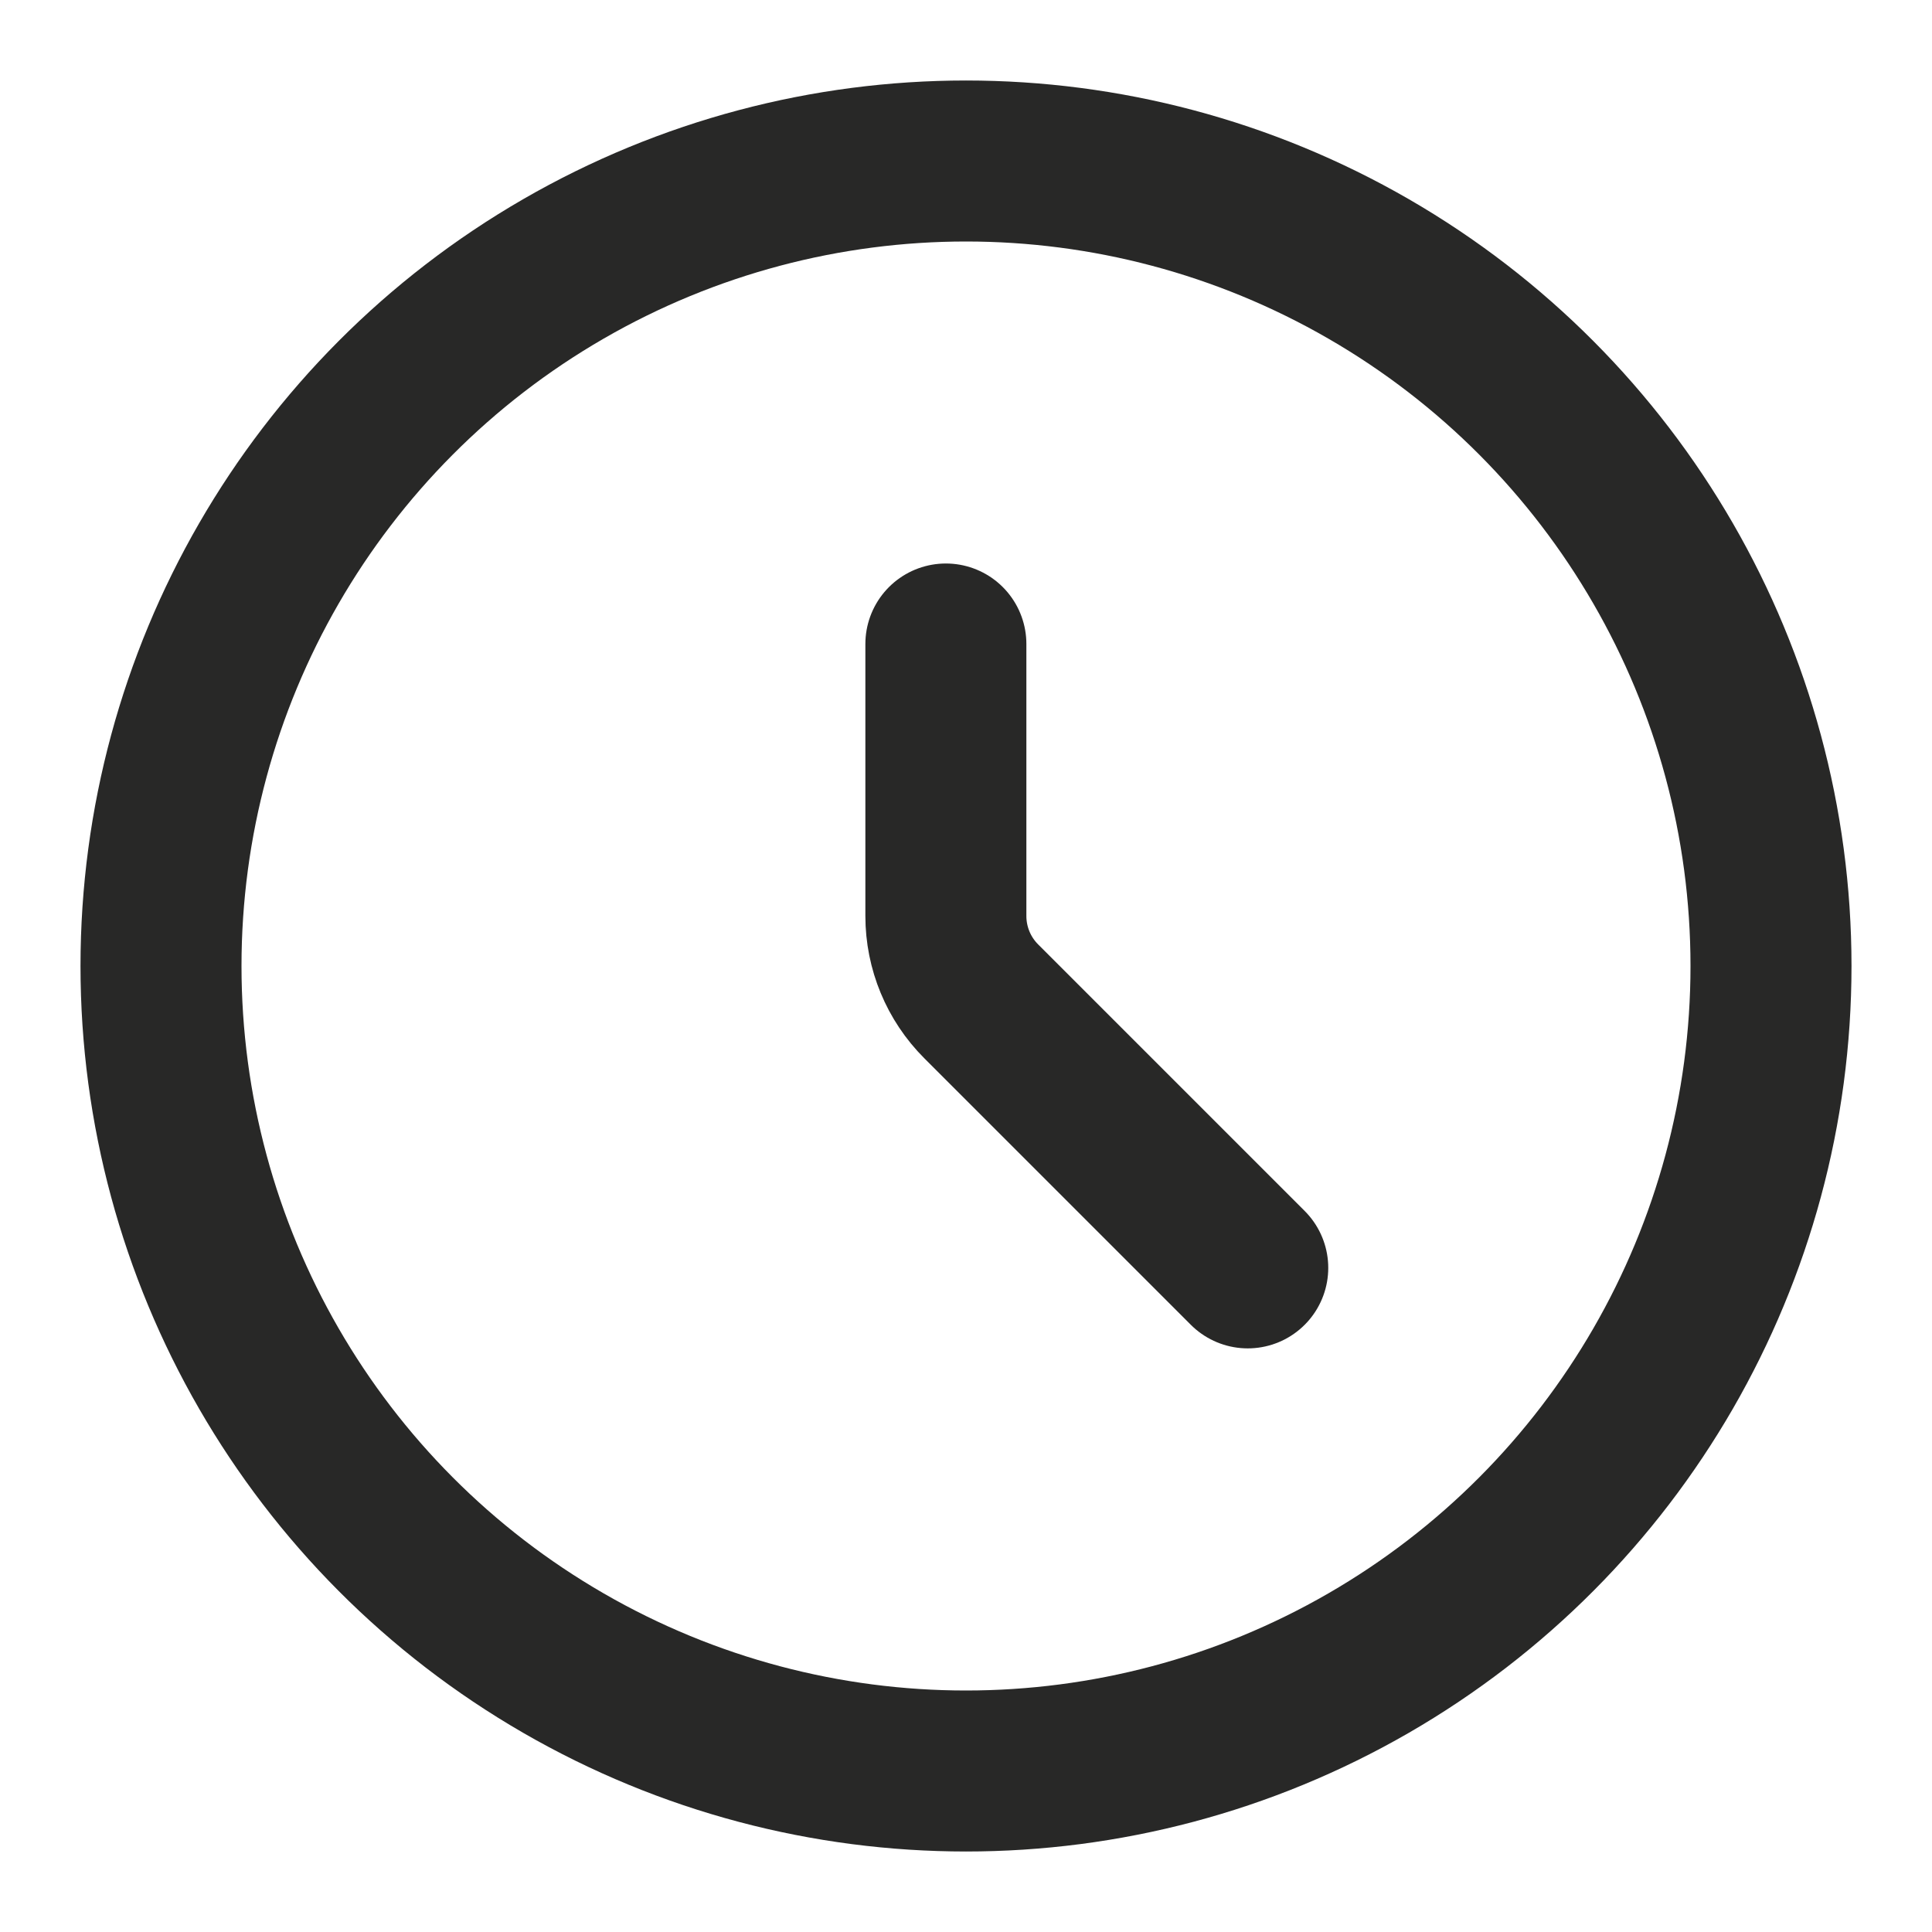 <svg width="24" height="24" viewBox="0 0 24 24" fill="none" xmlns="http://www.w3.org/2000/svg">
<circle cx="12" cy="12" r="10" stroke="#282827" stroke-width="2"/>
<path d="M11.75 8V11.379C11.75 11.777 11.908 12.158 12.189 12.439L15.5 15.75" stroke="#282827" stroke-width="2" stroke-linecap="round"/>
</svg>
